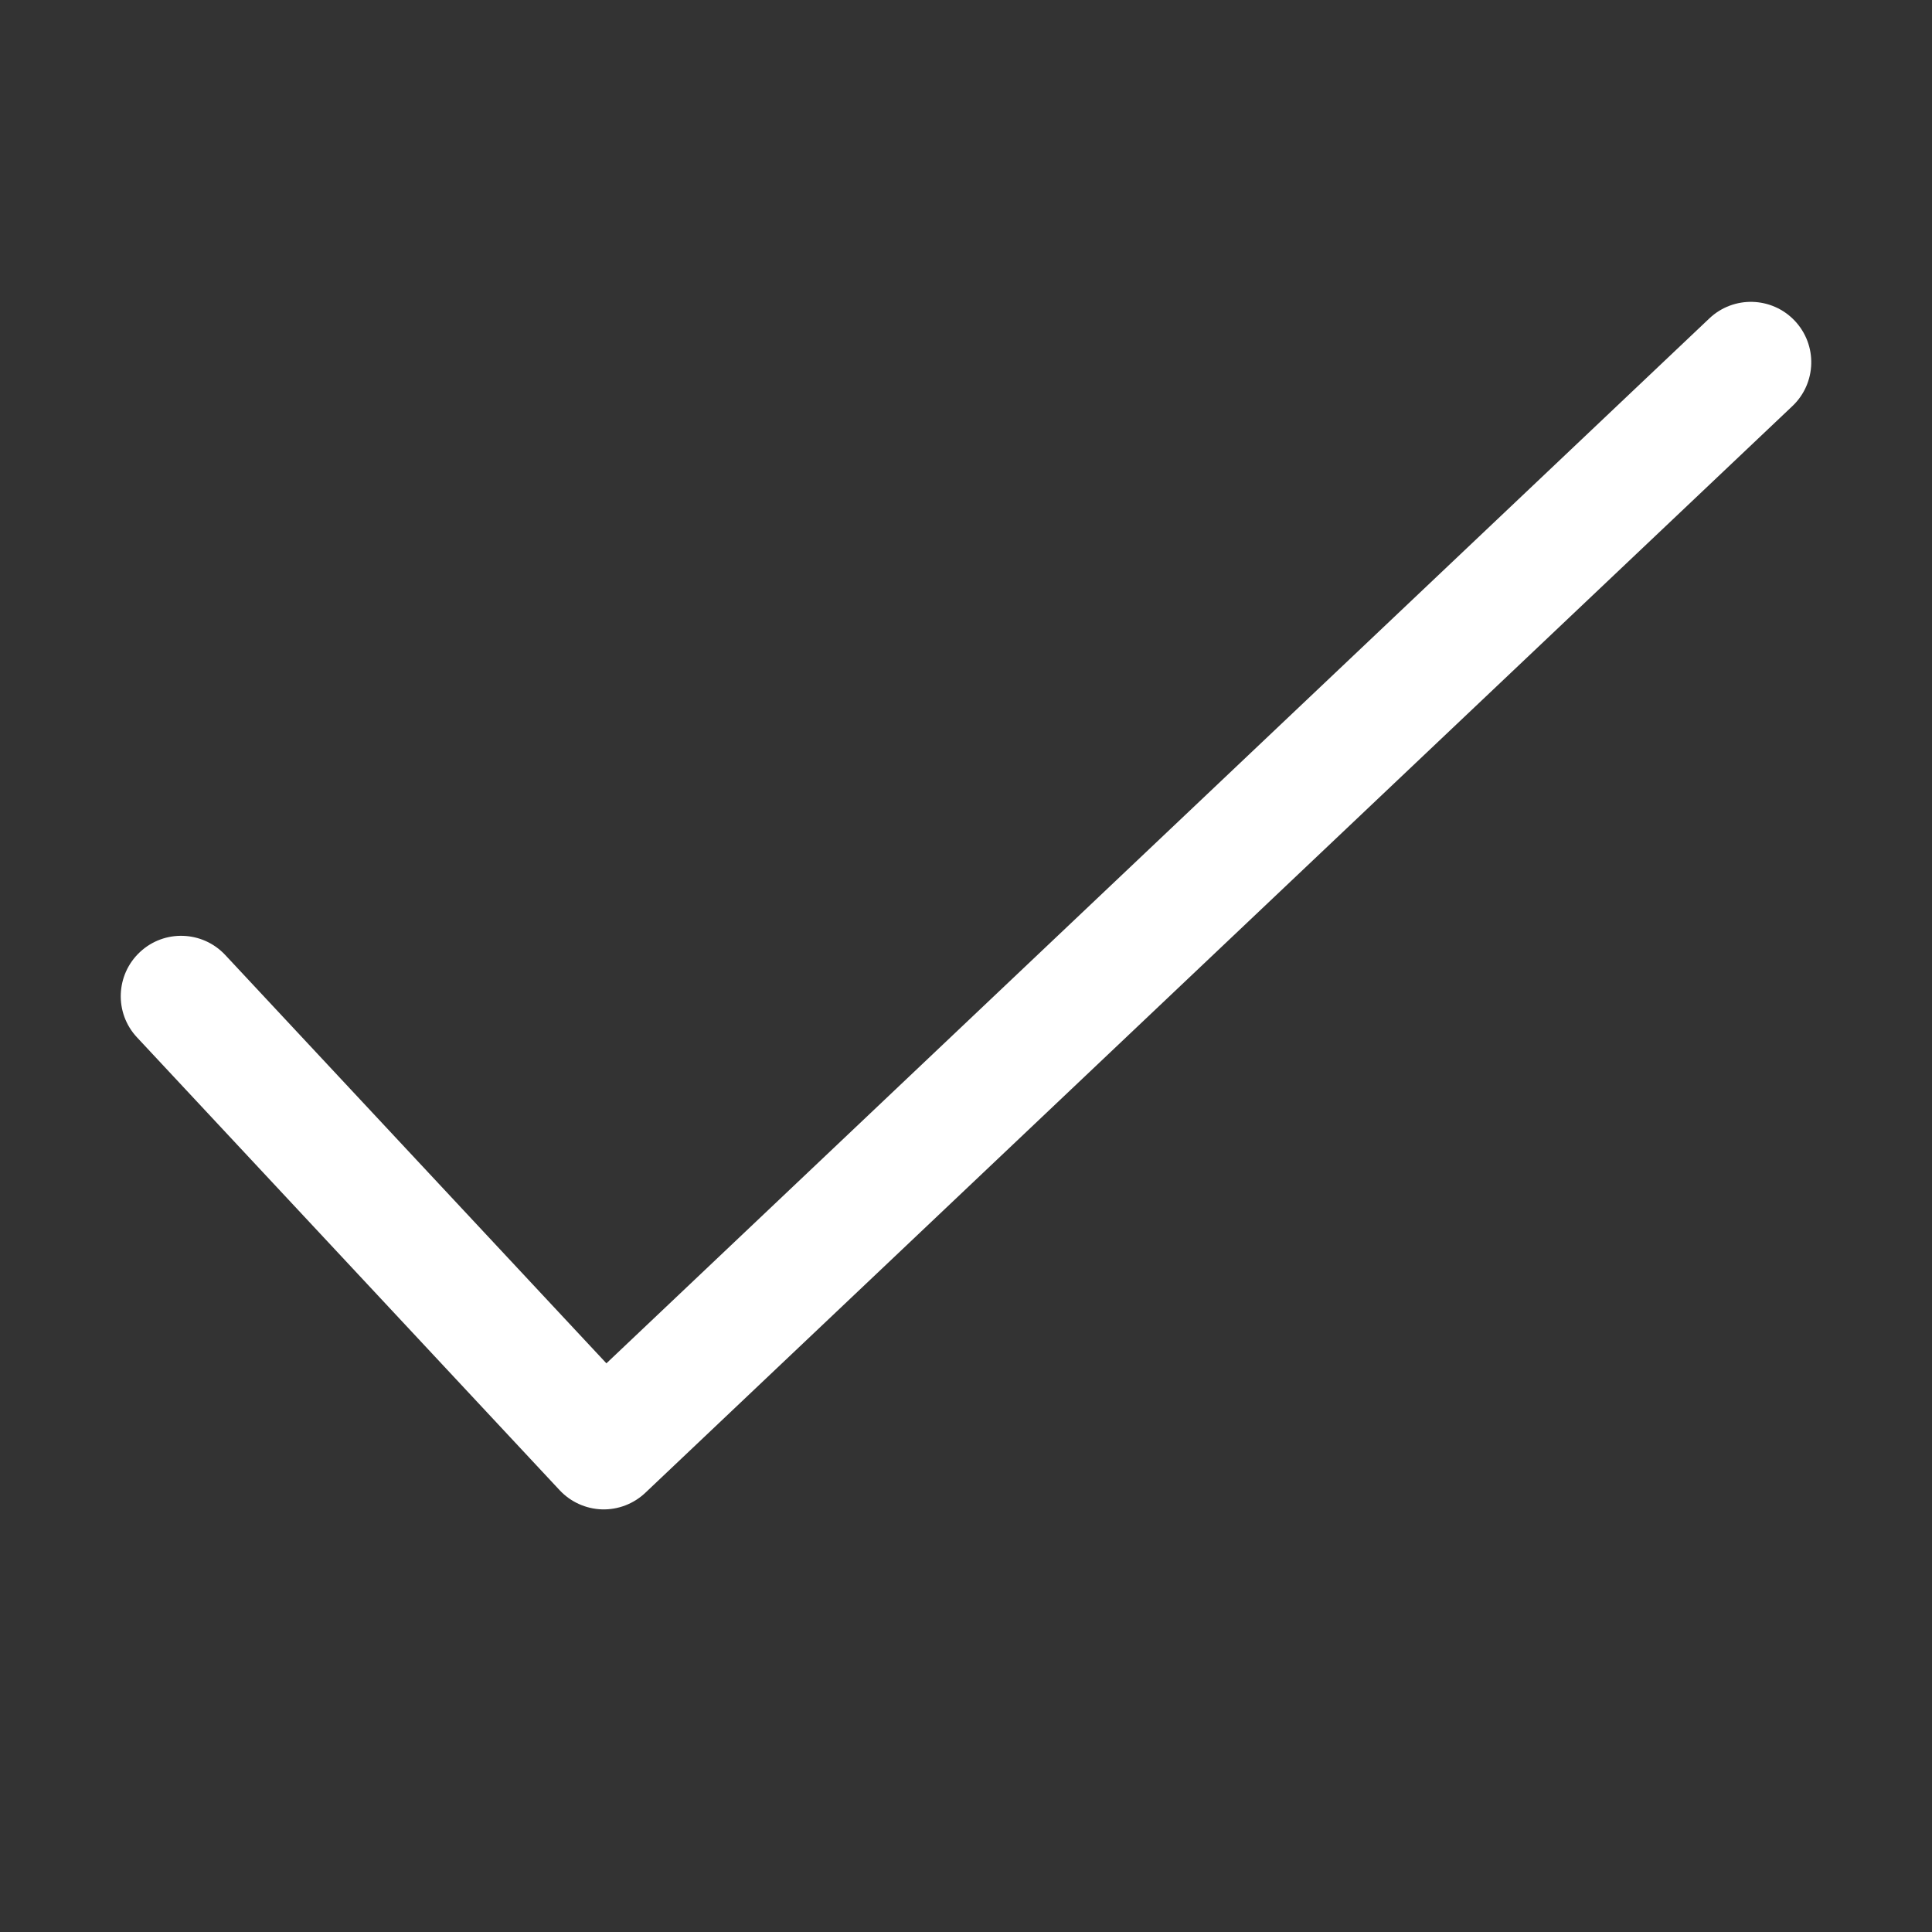 <svg width="32" height="32" viewBox="0 0 32 32" fill="none" xmlns="http://www.w3.org/2000/svg">
<rect x="0" y="0" width="32" height="32" fill="#333333" stroke="none"/>
<path d="M29.726 5.312C30.106 5.713 30.089 6.346 29.688 6.726L10.688 24.726C10.494 24.909 10.236 25.008 9.969 25C9.703 24.991 9.451 24.877 9.269 24.682L2.269 17.182C1.892 16.779 1.914 16.146 2.318 15.769C2.721 15.392 3.354 15.414 3.731 15.818L10.044 22.581L28.312 5.274C28.713 4.894 29.346 4.911 29.726 5.312Z" fill="#ffffff"/>
</svg>

